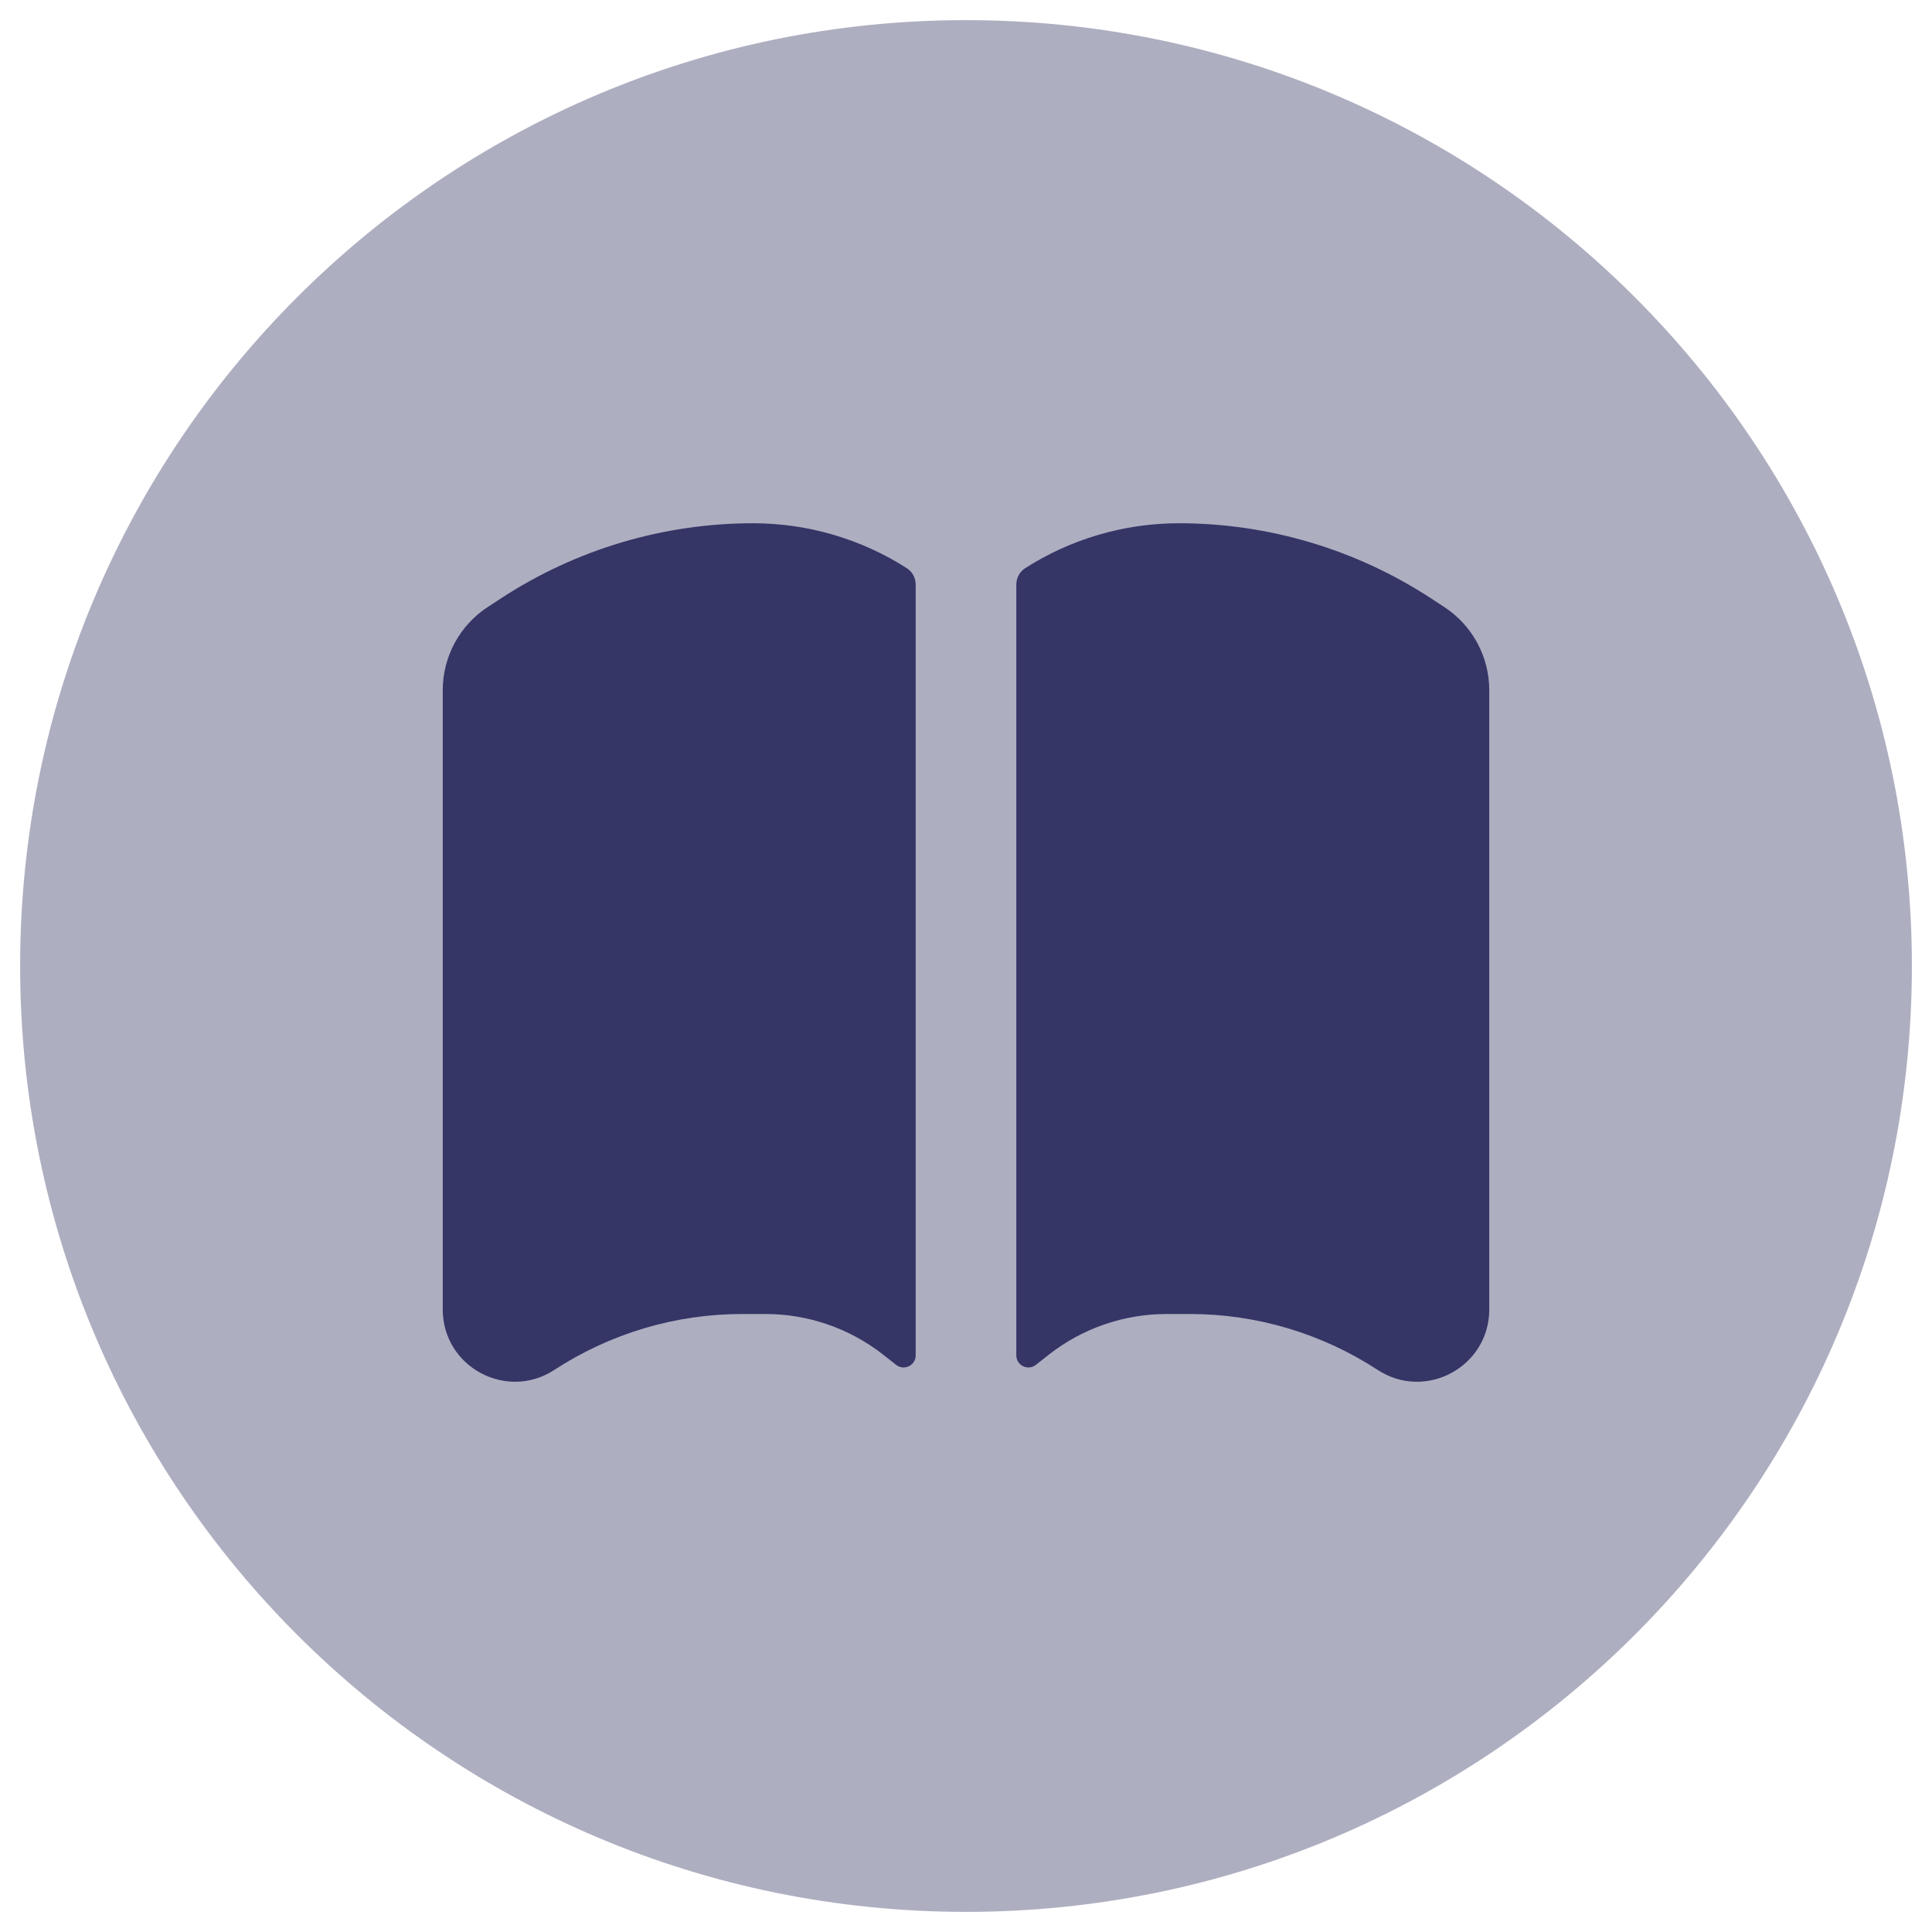 <svg width="24" height="24" viewBox="0 0 24 24" fill="none" xmlns="http://www.w3.org/2000/svg">
<g clip-path="url(#clip0_9001_309953)">
<path opacity="0.4" d="M12 0.25C5.511 0.25 0.25 5.511 0.25 12C0.25 18.489 5.511 23.75 12 23.75C18.489 23.75 23.75 18.489 23.75 12C23.75 5.511 18.489 0.25 12 0.25Z" fill="#353566"/>
<path d="M11.375 7.263C11.375 7.181 11.335 7.104 11.266 7.059C10.702 6.698 10.04 6.5 9.355 6.5C8.243 6.5 7.156 6.824 6.225 7.432L6.06 7.54C5.71 7.768 5.5 8.157 5.5 8.574V16.267C5.5 16.979 6.291 17.407 6.887 17.017C7.58 16.565 8.39 16.323 9.217 16.323H9.509C10.039 16.323 10.554 16.501 10.971 16.828L11.132 16.955C11.231 17.032 11.375 16.962 11.375 16.837V7.263Z" fill="#353566"/>
<path d="M12.625 16.837C12.625 16.962 12.769 17.032 12.868 16.955L13.029 16.828C13.446 16.501 13.961 16.323 14.491 16.323H14.783C15.61 16.323 16.42 16.565 17.113 17.017C17.709 17.407 18.5 16.979 18.5 16.267V8.574C18.5 8.157 18.29 7.768 17.94 7.54L17.775 7.432C16.844 6.824 15.757 6.5 14.645 6.5C13.96 6.5 13.298 6.698 12.734 7.059C12.665 7.104 12.625 7.181 12.625 7.263V16.837Z" fill="#353566"/>
</g>
<defs>
<clipPath id="clip0_9001_309953">
<rect width="24" height="24" fill="white"/>
</clipPath>
</defs>
</svg>
